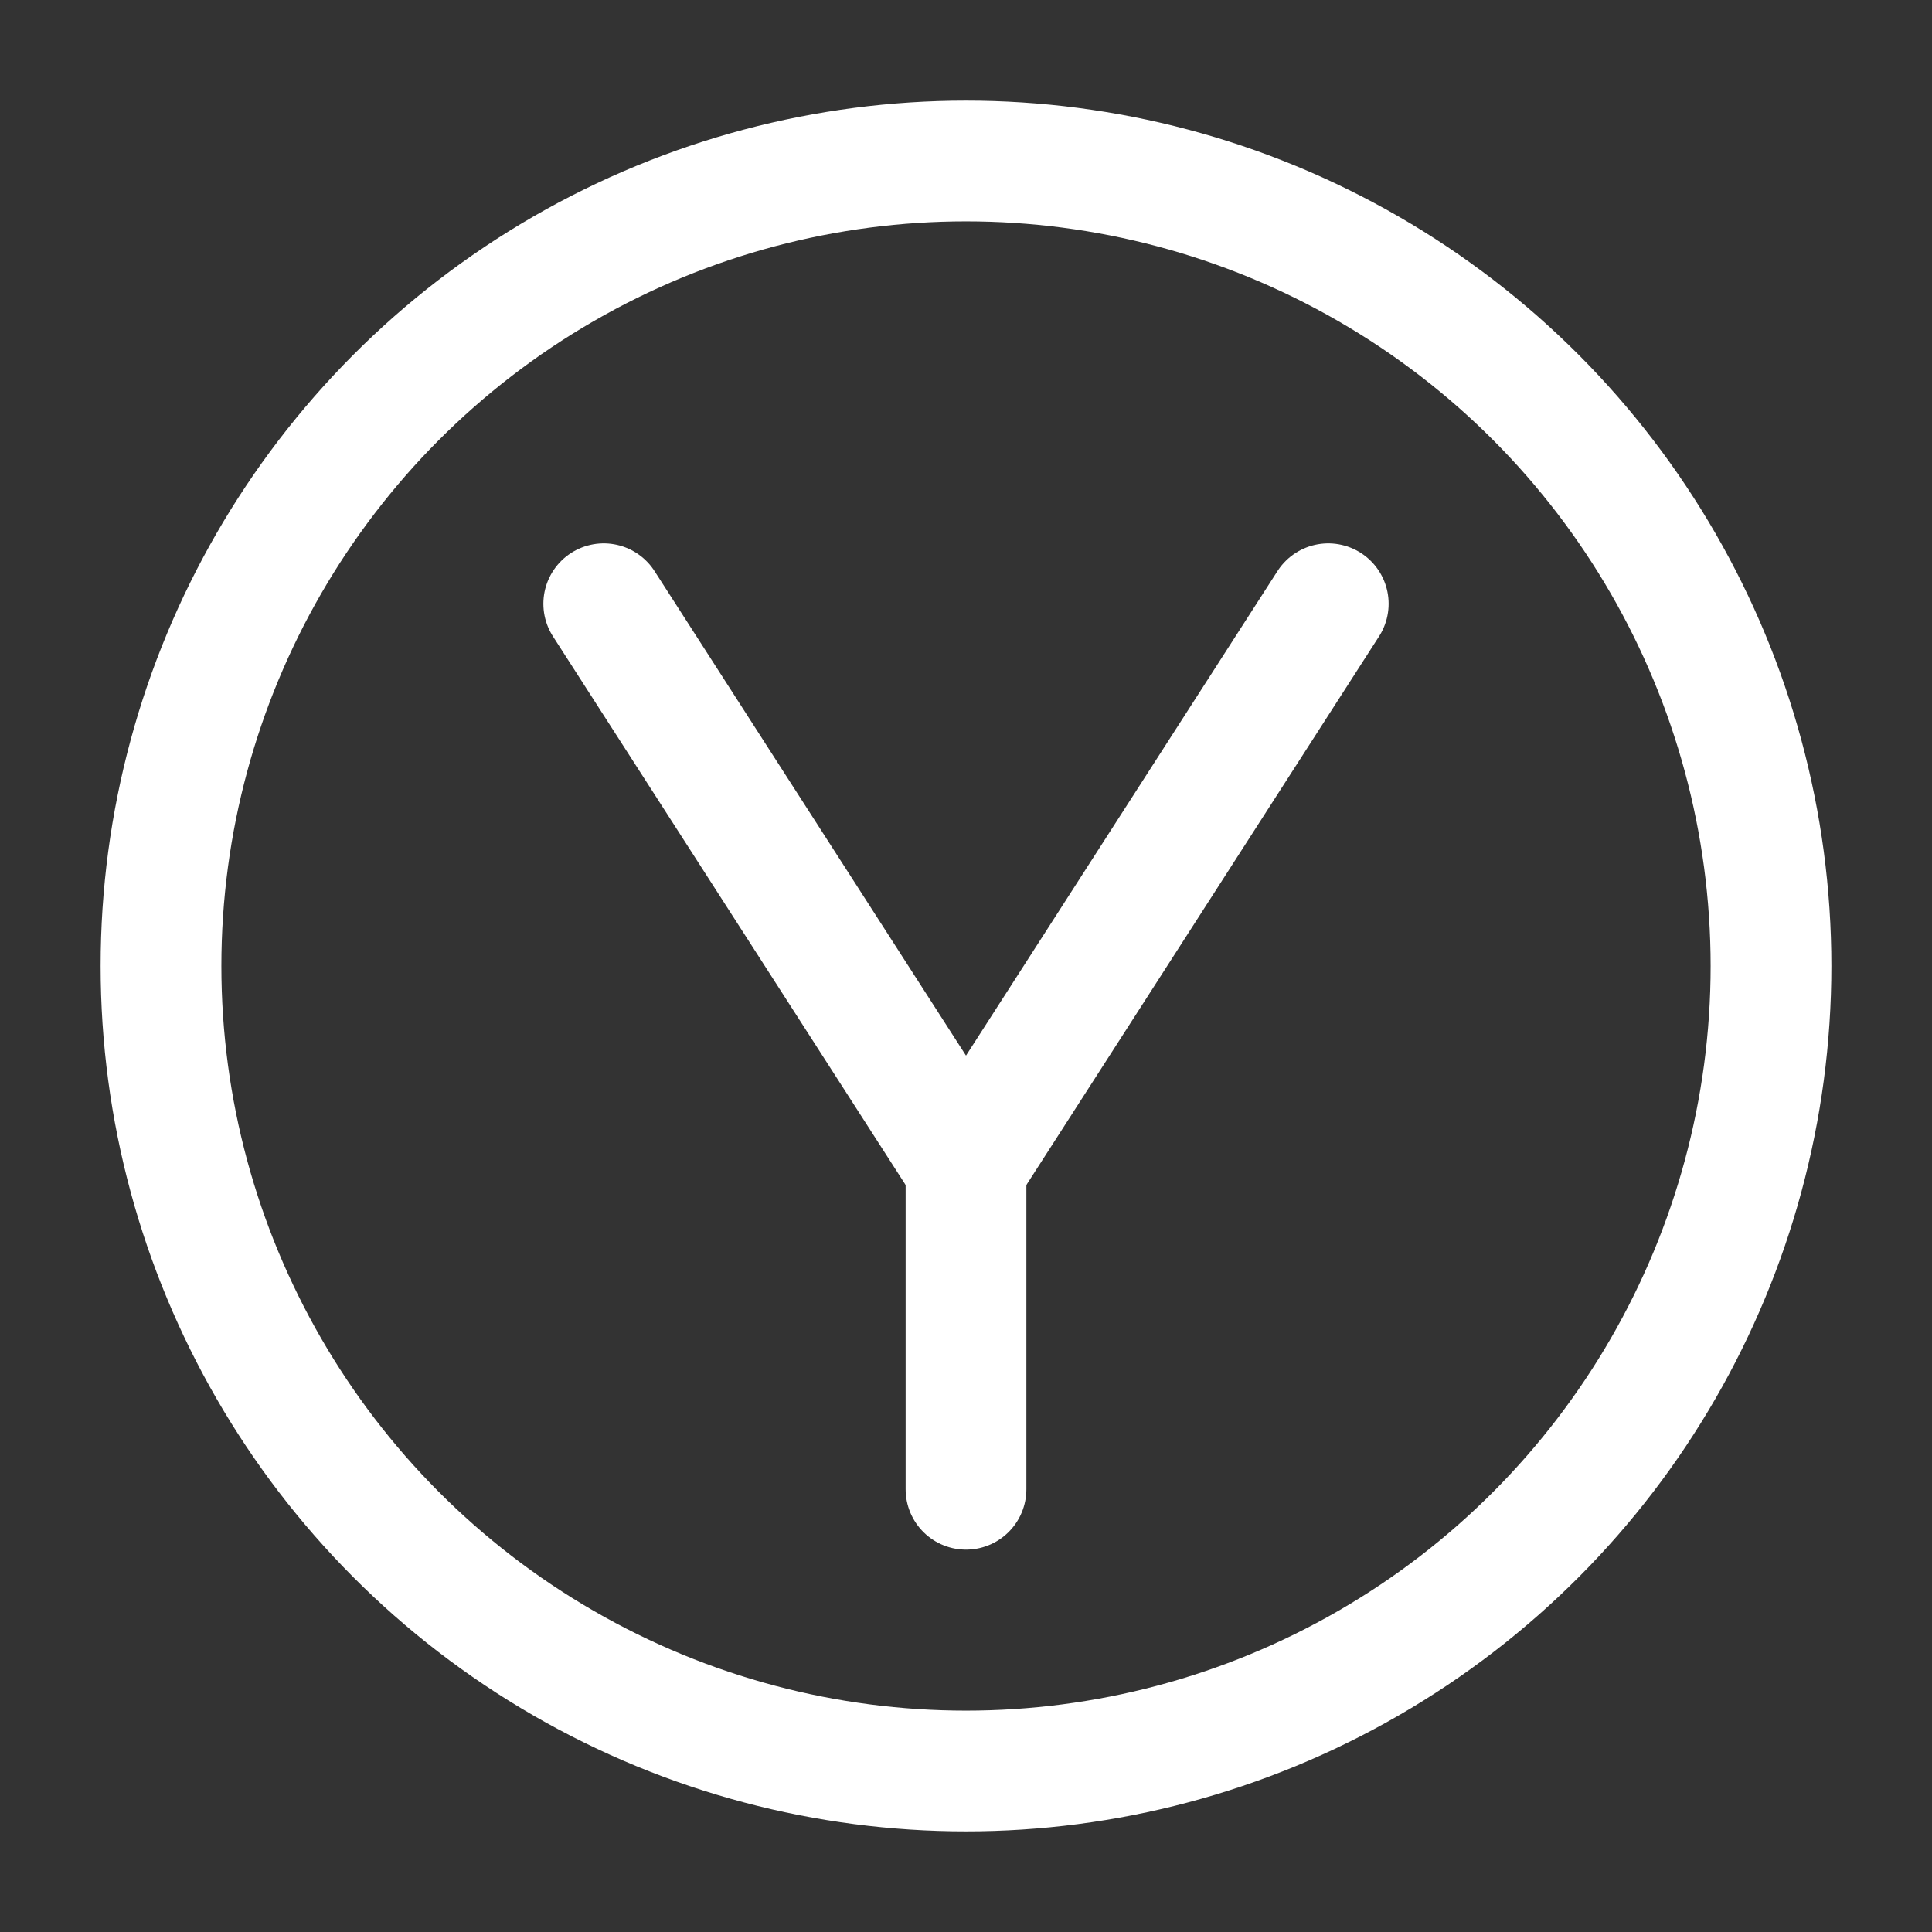<?xml version="1.0" encoding="UTF-8"?><svg width="32" height="32" viewBox="0 0 48 48" fill="none" xmlns="http://www.w3.org/2000/svg"><rect x="0" y="0" width="48" height="48" fill="#333333" stroke="none"/><circle cx="24" cy="24" r="20" fill="none" stroke="#ffffff" stroke-width="3" stroke-linecap="round" stroke-linejoin="round"/><path d="M15 15L24 29L33 15" stroke="#ffffff" stroke-width="3" stroke-linecap="round" stroke-linejoin="round"/><path d="M24 28V37" stroke="#ffffff" stroke-width="3" stroke-linecap="round" stroke-linejoin="round"/></svg>